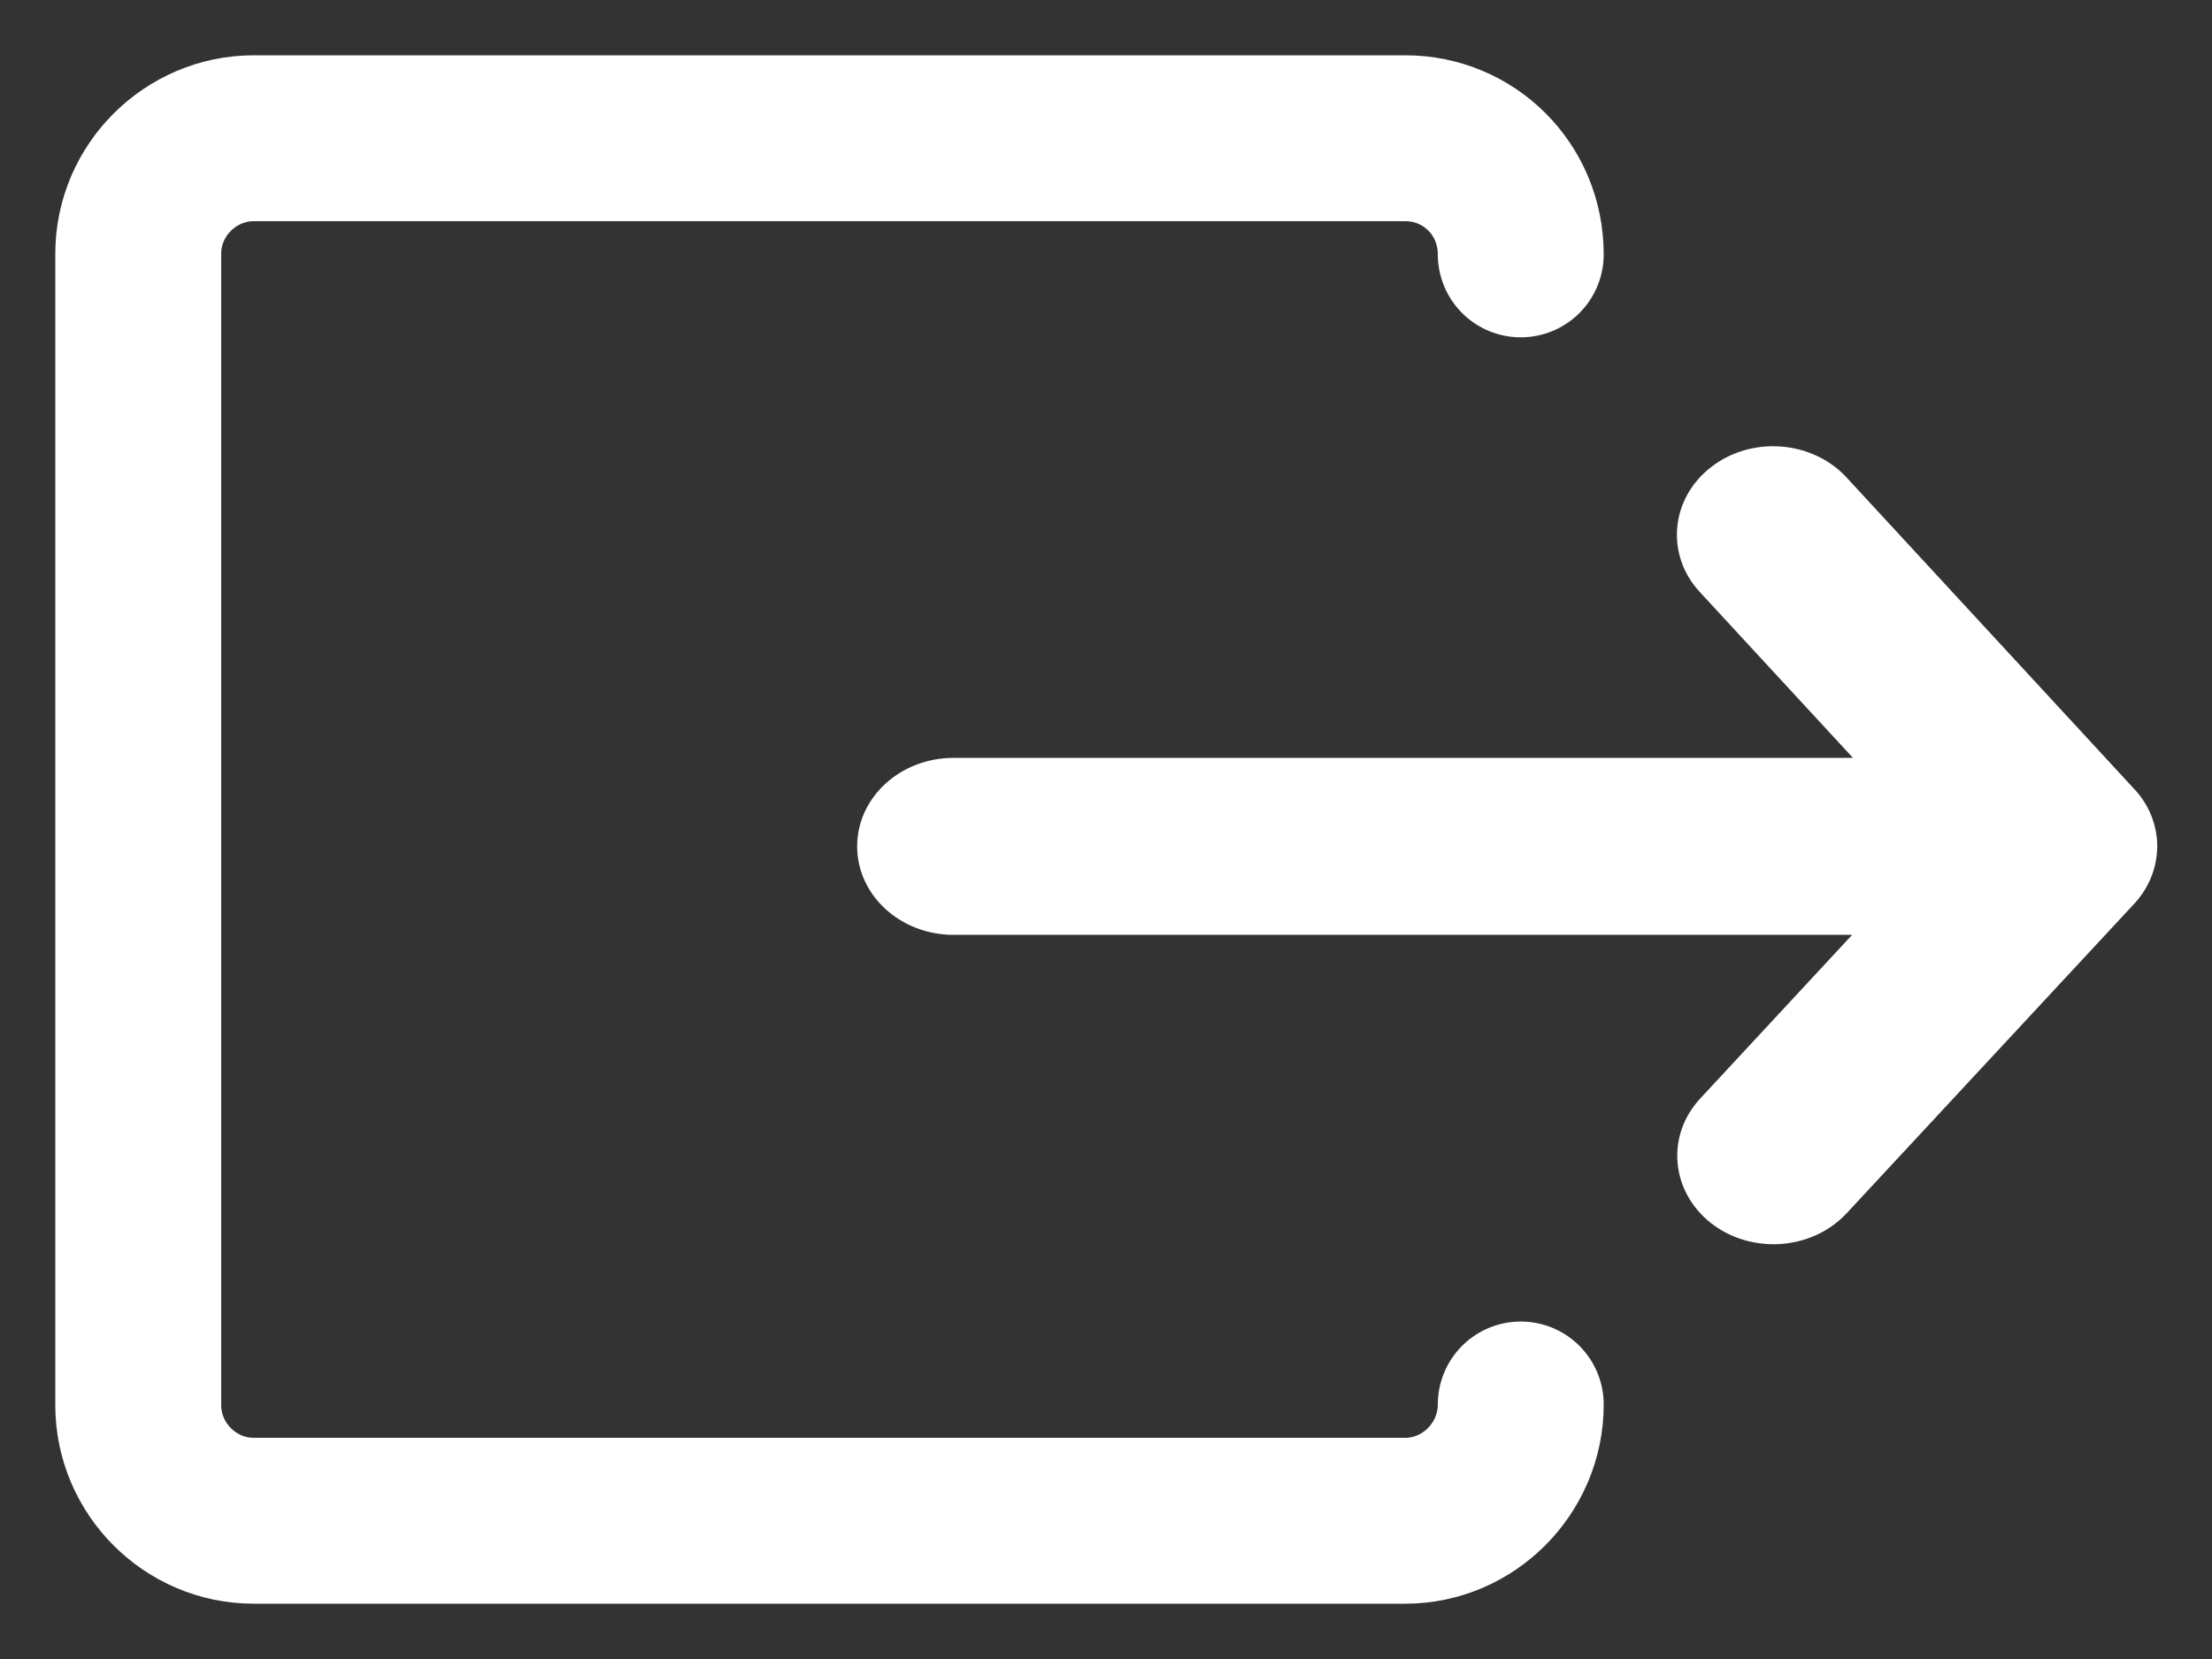 <?xml version="1.0" encoding="UTF-8" standalone="no"?>
<svg width="16px" height="12px" viewBox="0 0 16 12" version="1.1" xmlns="http://www.w3.org/2000/svg" xmlns:xlink="http://www.w3.org/1999/xlink">
    <rect x="0" y="0" width="16" height="12" fill="#333333" stroke="none"/>
    <!-- Generator: Sketch 39 (31667) - http://www.bohemiancoding.com/sketch -->
    <title>Group 19</title>
    <desc>Created with Sketch.</desc>
    <defs></defs>
    <g id="Welcome" stroke="none" stroke-width="1" fill="none" fill-rule="evenodd">
        <g id="Dashboard-Landing-State---With-Media" transform="translate(-285, -739)">
            <g id="Group-21" transform="translate(244, 490)">
                <g id="Group-20">
                    <g id="Group-19" transform="translate(25, 233)">
                        <path d="M27,26.159 C27,26.623 26.62,27 26.165,27 L17.835,27 C17.374,27 17,26.62 17,26.165 L17,17.835 C17,17.374 17.38,17 17.835,17 L26.165,17 C26.626,17 27,17.369 27,17.84" id="Rectangle-26" stroke="#FFFFFF" stroke-width="1.2" stroke-linecap="round" stroke-linejoin="round"></path>
                        <g id="Group-13" transform="translate(27.2, 22) rotate(-90) translate(-27.2, -22) translate(24.2, 17)" fill="#FFFFFF">
                            <path d="M2.238,7.197 L2.238,0.697 C2.238,0.312 2.525,2.27373675e-13 2.878,2.27373675e-13 C3.232,2.27373675e-13 3.518,0.312 3.518,0.697 L3.518,7.203 L4.718,6.095 C4.987,5.846 5.391,5.882 5.62,6.175 C5.849,6.468 5.816,6.908 5.546,7.157 L3.3,9.231 C3.182,9.345 3.032,9.403 2.881,9.404 C2.724,9.403 2.574,9.344 2.455,9.23 L0.225,7.158 C-0.044,6.909 -0.076,6.469 0.153,6.176 C0.383,5.884 0.787,5.849 1.055,6.099 L2.238,7.197 Z" id="Combined-Shape"></path>
                        </g>
                    </g>
                </g>
            </g>
        </g>
    </g>
</svg>